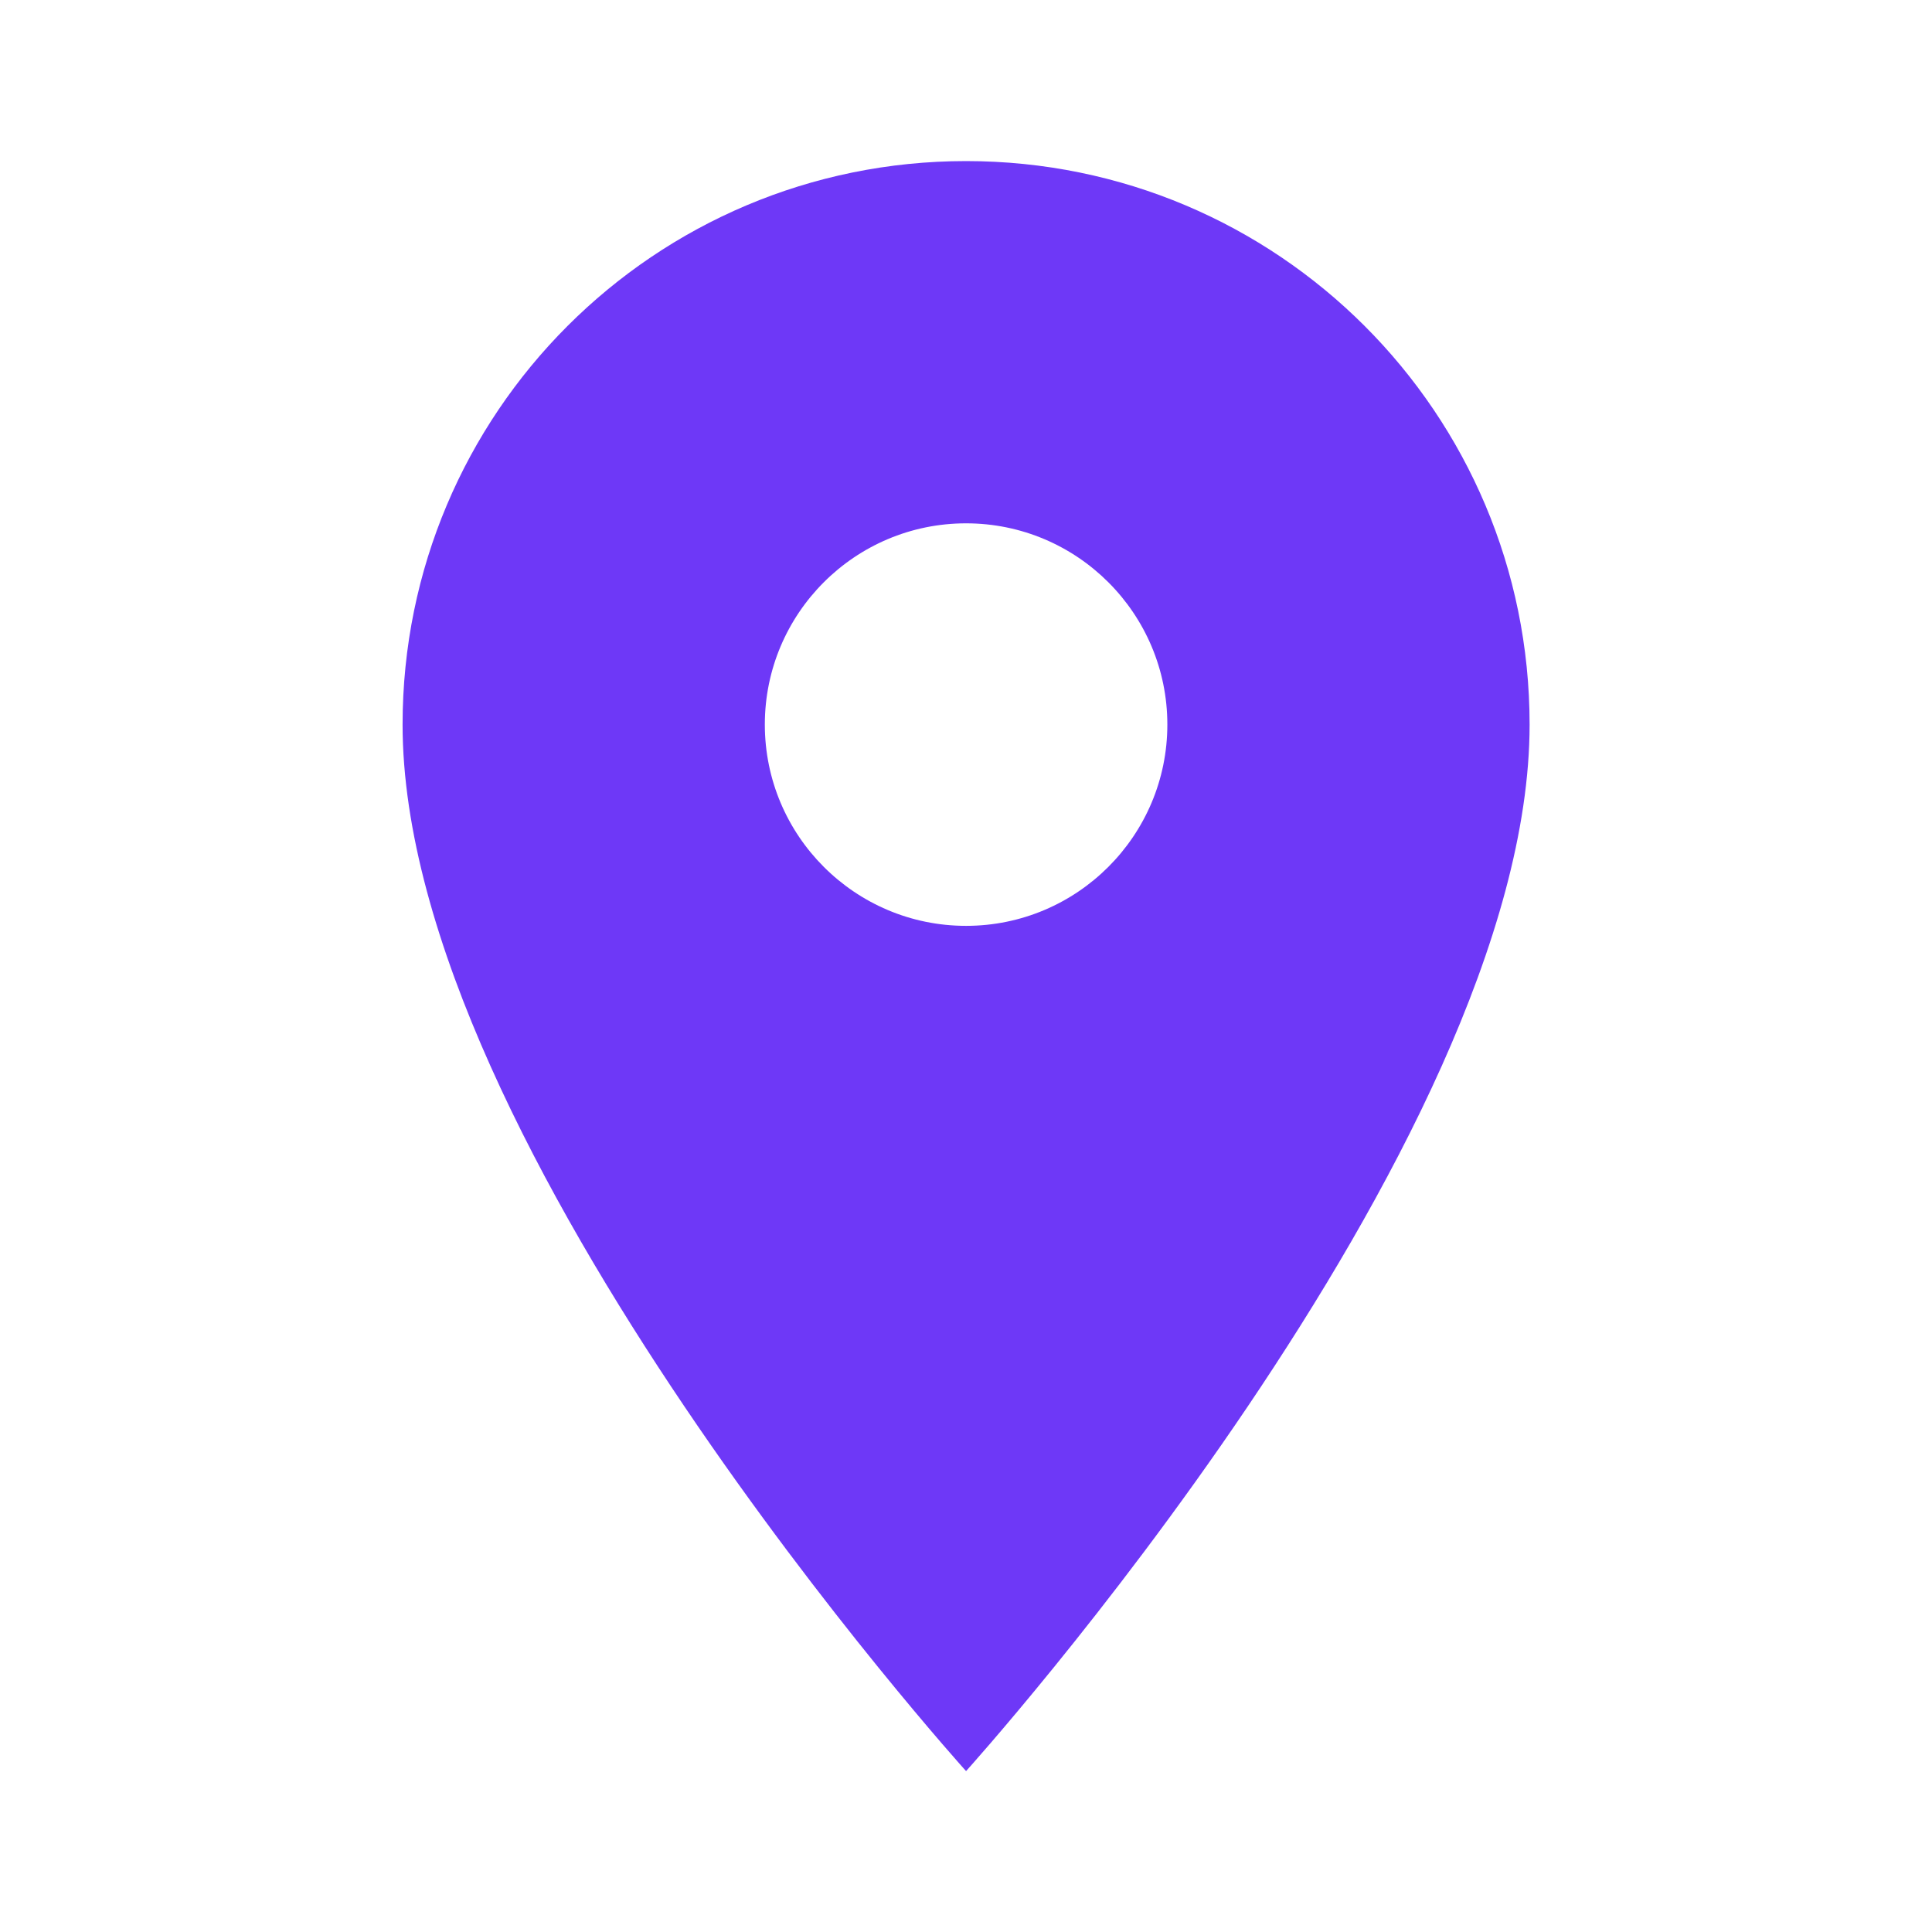 <svg width="32" height="32" viewBox="0 0 32 32" fill="none" xmlns="http://www.w3.org/2000/svg">
<path fill-rule="evenodd" clip-rule="evenodd" d="M6.668 12.001C6.668 6.841 10.841 2.668 16.001 2.668C21.161 2.668 25.335 6.841 25.335 12.001C25.335 19.001 16.001 29.335 16.001 29.335C16.001 29.335 6.668 19.001 6.668 12.001ZM12.668 12.001C12.668 13.841 14.161 15.335 16.001 15.335C17.841 15.335 19.335 13.841 19.335 12.001C19.335 10.161 17.841 8.668 16.001 8.668C14.161 8.668 12.668 10.161 12.668 12.001Z" fill="#6E38F7"/>
</svg>
